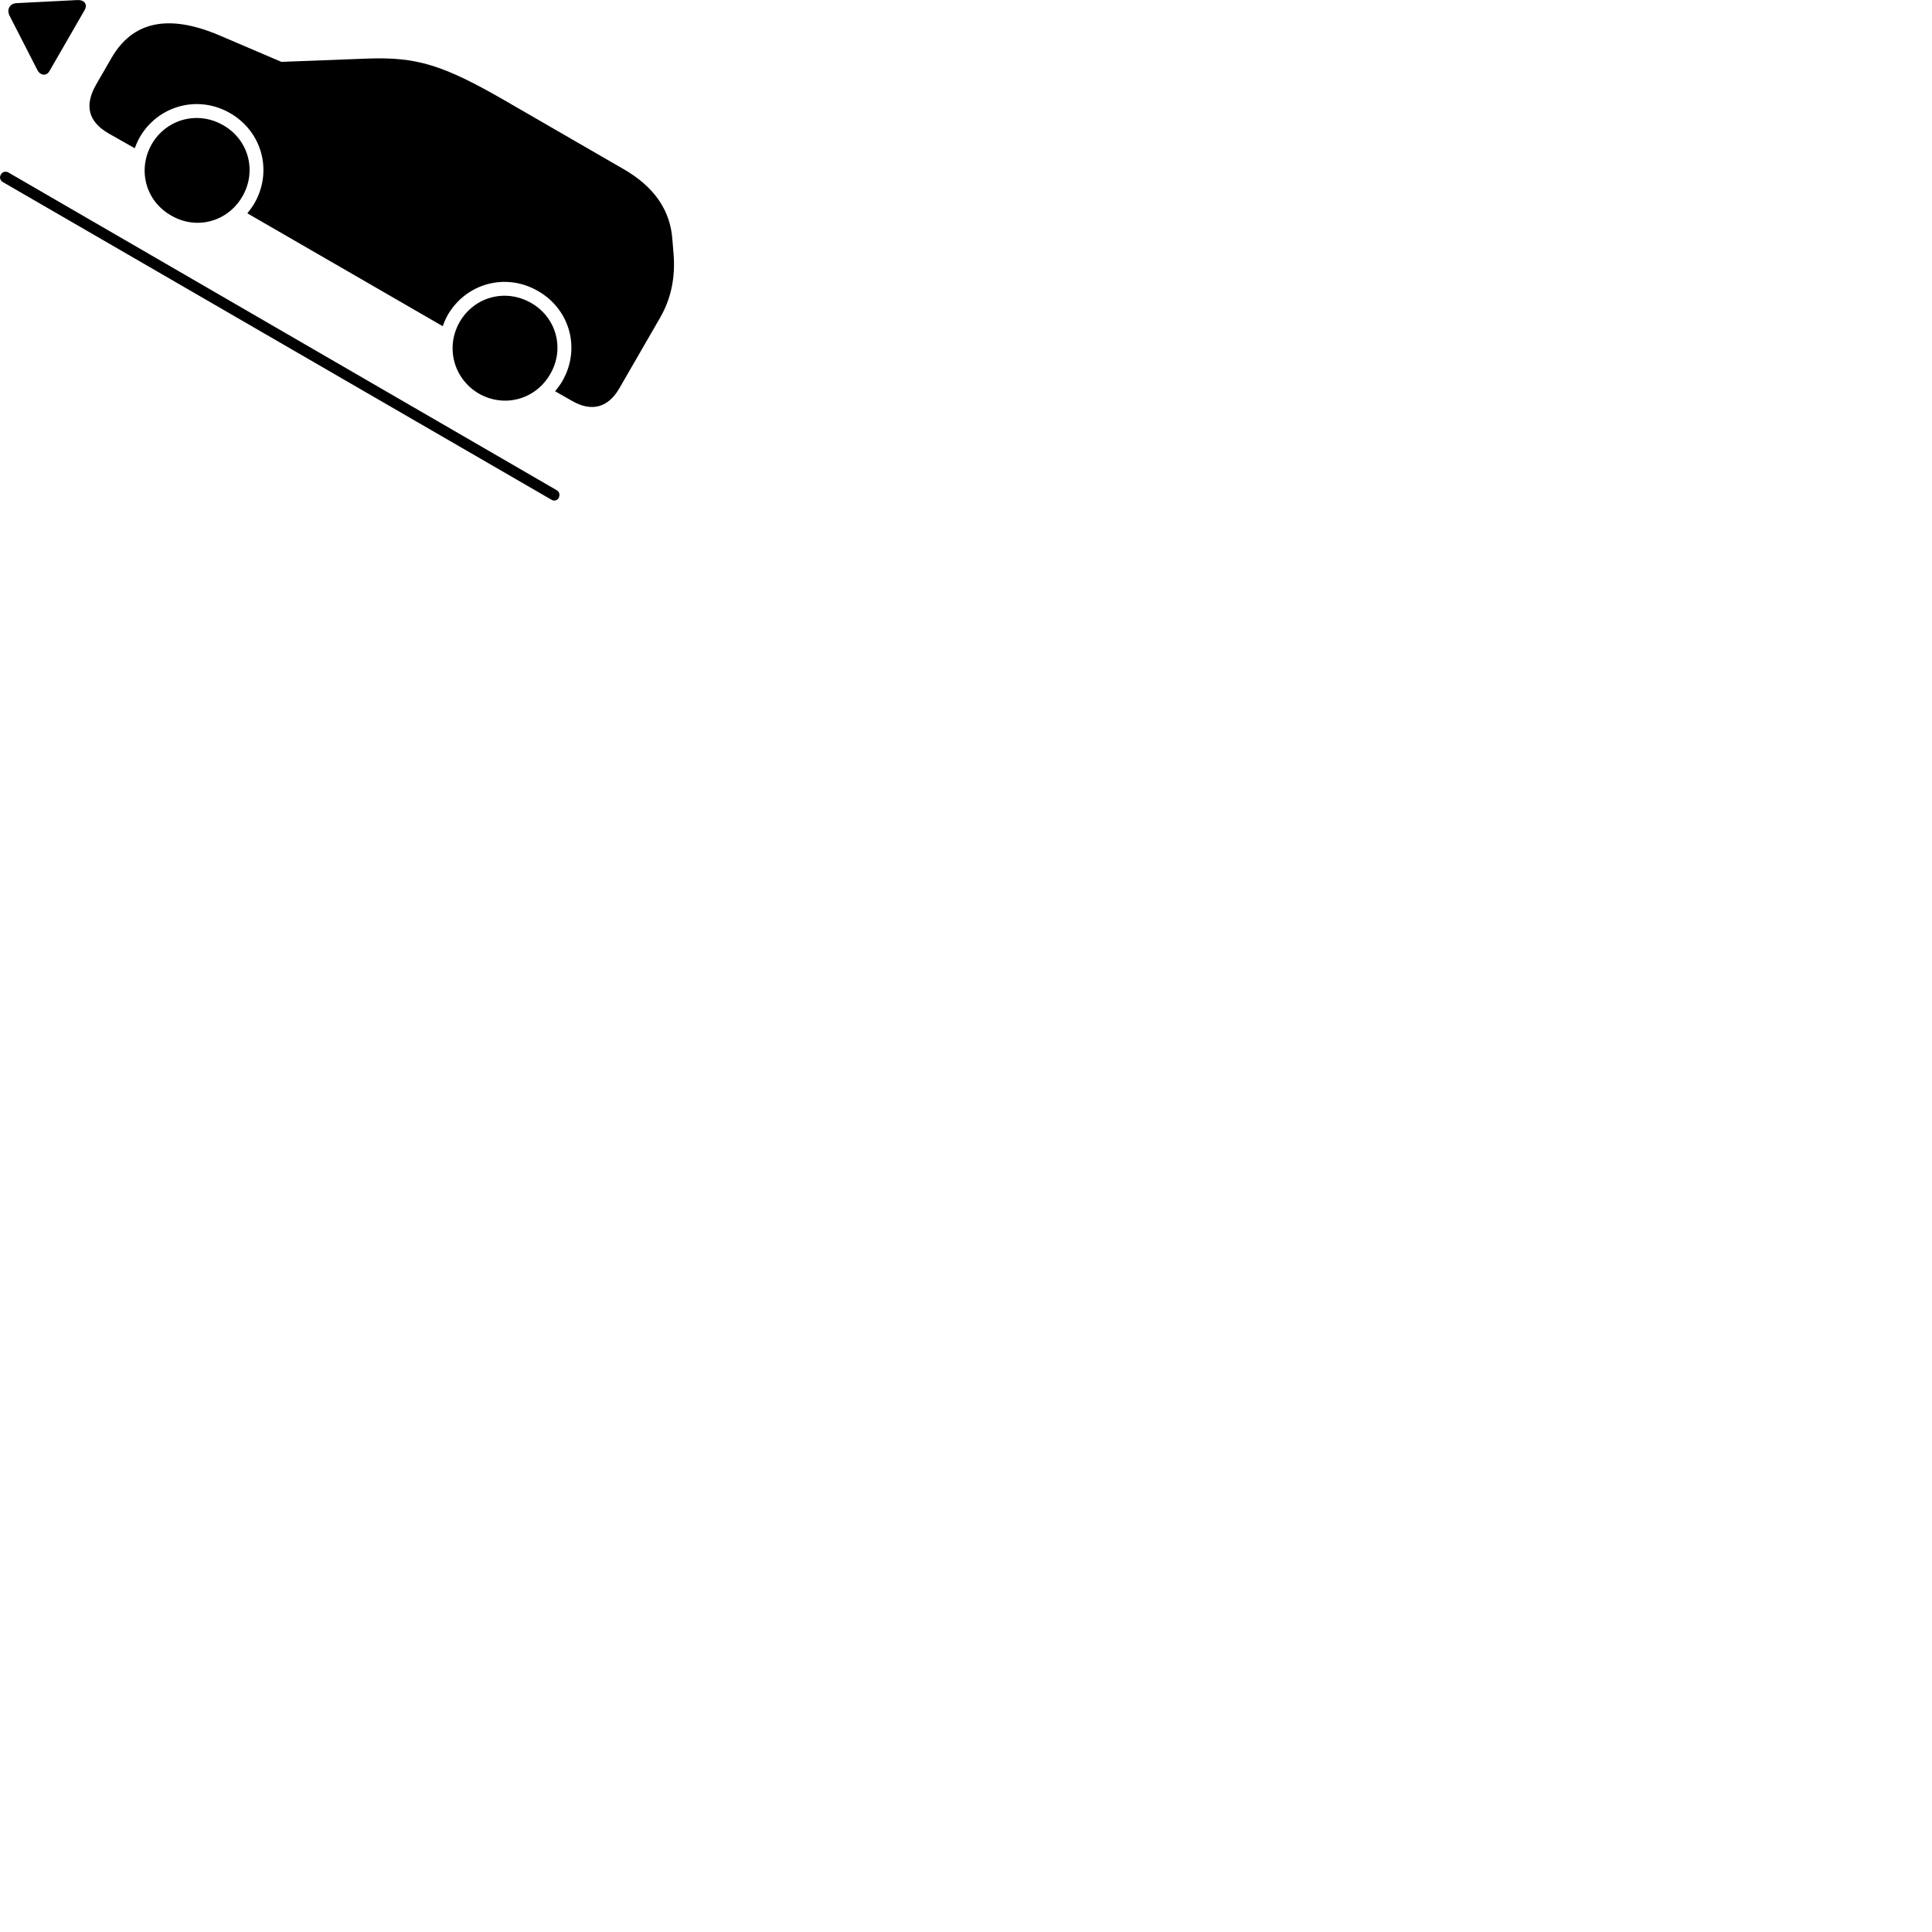 
        <svg xmlns="http://www.w3.org/2000/svg" viewBox="0 0 100 100">
            <path d="M2.564 3.672L4.374 0.532C4.554 0.232 4.364 -0.008 4.024 0.002L0.874 0.162C0.504 0.172 0.334 0.482 0.494 0.812L1.934 3.622C2.084 3.912 2.404 3.962 2.564 3.672ZM34.864 13.152L34.804 12.422C34.704 10.872 33.844 9.652 32.274 8.752L26.114 5.192C22.904 3.342 21.554 2.942 19.014 3.032L14.564 3.202L11.314 1.812C8.694 0.712 6.854 1.112 5.764 3.012L4.984 4.362C4.354 5.452 4.564 6.292 5.614 6.902L6.974 7.672C7.044 7.492 7.124 7.292 7.234 7.102C8.194 5.452 10.254 4.902 11.904 5.852C13.574 6.812 14.124 8.872 13.164 10.532C13.054 10.722 12.924 10.882 12.804 11.042L22.914 16.882C22.984 16.692 23.064 16.502 23.174 16.302C24.134 14.652 26.194 14.102 27.844 15.062C29.514 16.012 30.064 18.072 29.104 19.732C28.994 19.922 28.864 20.082 28.734 20.252L29.594 20.742C30.624 21.342 31.474 21.092 32.044 20.122L34.174 16.432C34.724 15.472 34.964 14.382 34.864 13.152ZM8.854 11.152C10.164 11.922 11.784 11.482 12.544 10.172C13.304 8.862 12.874 7.232 11.554 6.482C10.244 5.722 8.614 6.152 7.854 7.462C7.104 8.782 7.534 10.402 8.854 11.152ZM0.054 9.022C-0.046 9.162 0.004 9.342 0.144 9.422L28.554 25.872C28.674 25.942 28.834 25.912 28.914 25.782C29.004 25.602 28.944 25.442 28.814 25.372L0.424 8.922C0.294 8.852 0.124 8.892 0.054 9.022ZM24.784 20.372C26.104 21.122 27.714 20.682 28.474 19.372C29.244 18.062 28.804 16.432 27.494 15.682C26.174 14.922 24.554 15.352 23.794 16.662C23.044 17.972 23.474 19.602 24.784 20.372Z" />
        </svg>
    